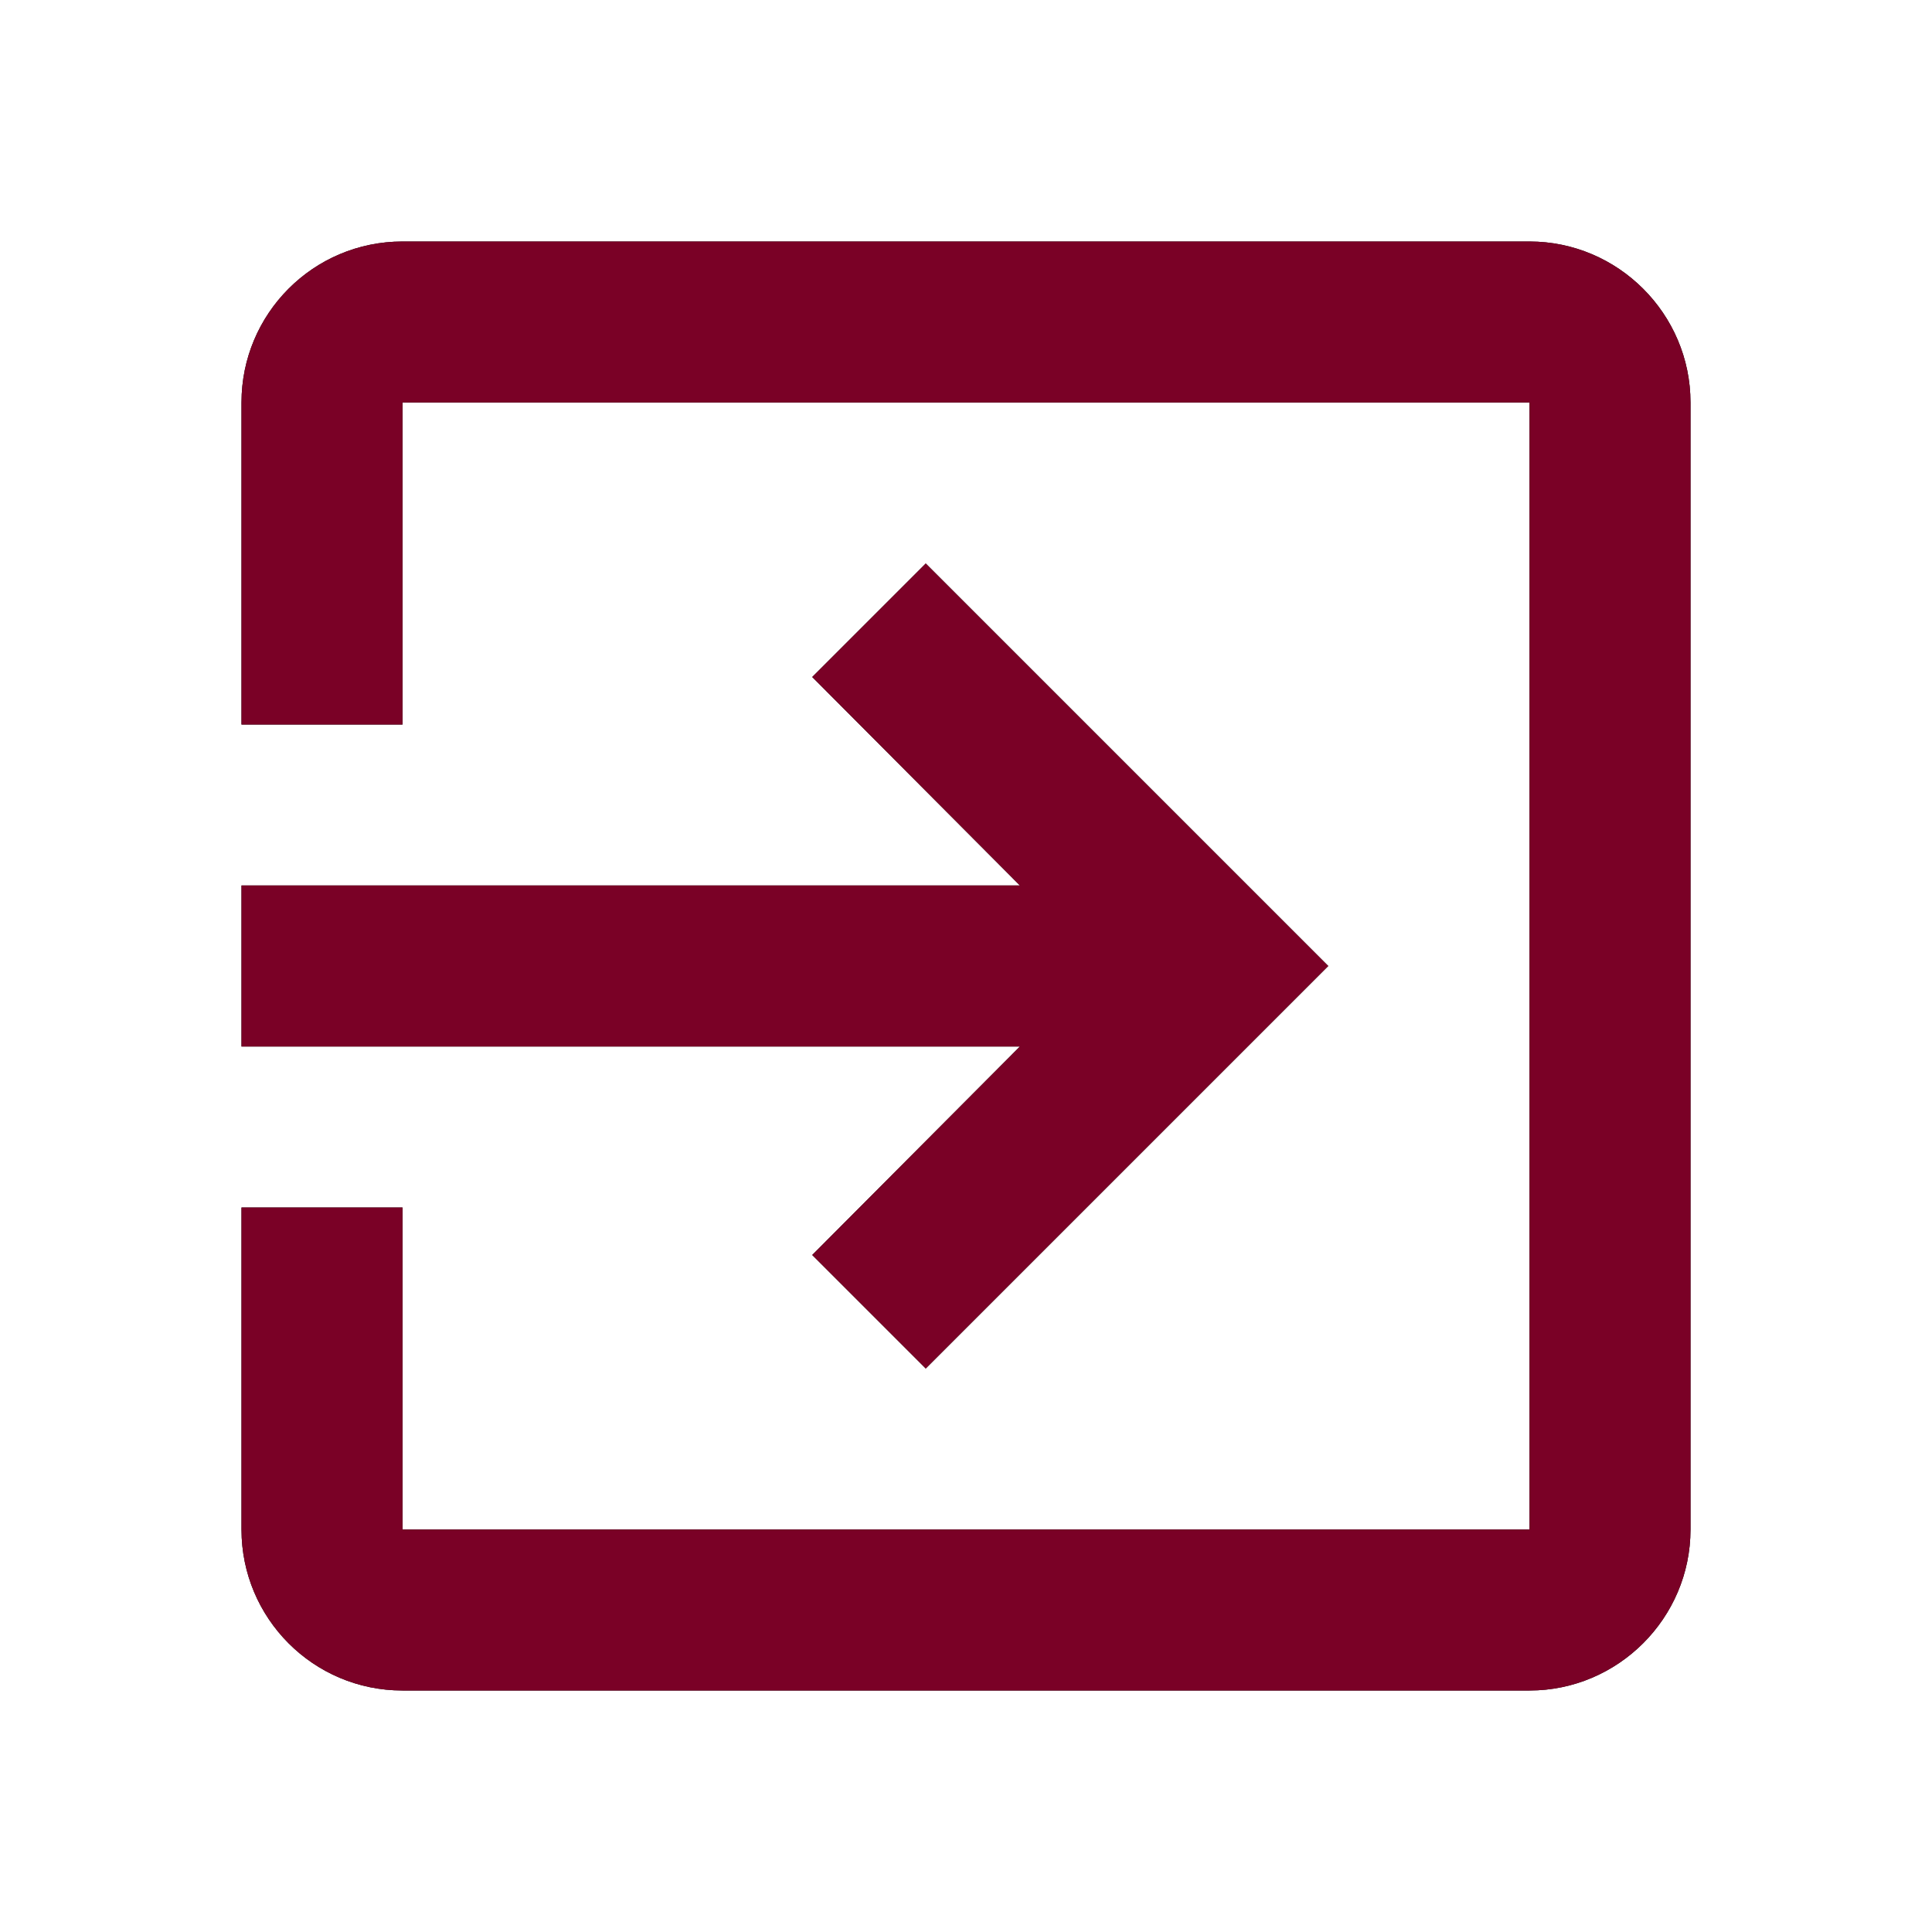 <?xml version="1.0" encoding="UTF-8" standalone="no"?>
<svg
   xmlns:dc="http://purl.org/dc/elements/1.1/"
   xmlns:cc="http://creativecommons.org/ns#"
   xmlns:rdf="http://www.w3.org/1999/02/22-rdf-syntax-ns#"
   xmlns:svg="http://www.w3.org/2000/svg"
   xmlns="http://www.w3.org/2000/svg"
   viewBox="0 0 30 30"
   height="30"
   width="30"
   xml:space="preserve"
   version="1.1"
   id="svg6826"><defs
     id="defs6830"><clipPath
       id="clipPath6842"
       clipPathUnits="userSpaceOnUse"><path
         id="path6844"
         d="M 10.09,8.41 11.5,7 l 5,5 -5,5 L 10.09,15.59 12.67,13 3,13 3,11 12.67,11 10.09,8.41 Z M 19,21 5,21 C 3.89,21 3,20.1 3,19 l 0,-4 2,0 0,4 14,0 L 19,5 5,5 5,9 3,9 3,5 C 3,3.9 3.89,3 5,3 l 14,0 c 1.1,0 2,0.9 2,2 l 0,14 c 0,1.1 -0.9,2 -2,2 z" /></clipPath><clipPath
       id="clipPath6848"
       clipPathUnits="userSpaceOnUse"><path
         id="path6850"
         d="m -2,-2 28,0 0,28 -28,0 0,-28 z" /></clipPath><clipPath
       id="clipPath6852"
       clipPathUnits="userSpaceOnUse"><path
         id="path6854"
         d="M 3,3 21,3 21,21 3,21 3,3 Z" /></clipPath><clipPath
       id="clipPath6856"
       clipPathUnits="userSpaceOnUse"><path
         style="clip-rule:evenodd"
         id="path6858"
         d="M 0,24 24,24 24,0 0,0 0,24 Z" /></clipPath><clipPath
       id="clipPath6860"
       clipPathUnits="userSpaceOnUse"><path
         id="path6862"
         d="M 3,3 21,3 21,21 3,21 3,3 Z" /></clipPath></defs><g
     transform="matrix(1.25,0,0,-1.25,0,30)"
     id="g6834"><g
       id="g6836" /><g
       id="g6838"><g
         clip-path="url(#clipPath6842)"
         id="g6840"><g
           id="g6846" /><g
           id="g6864"><g
             id="g6866"
             clip-path="url(#clipPath6848)"><g
               id="g6868" /><g
               id="g6870"><g
                 id="g6872"
                 clip-path="url(#clipPath6852)"><path
                   id="path6874"
                   style="fill:#000000;fill-opacity:1;fill-rule:nonzero;stroke:none"
                   d="m -2,-2 28,0 0,28 -28,0 0,-28 z" /></g></g><g
               id="g6876"><g
                 id="g6878"
                 clip-path="url(#clipPath6856)"><g
                   id="g6880"
                   clip-path="url(#clipPath6860)"><path
                     id="path6882"
                     style="fill:#7a0126;fill-opacity:1;fill-rule:nonzero;stroke:none"
                     d="m -5,-5 34,0 0,34 -34,0 0,-34 z" /></g></g></g></g></g></g></g></g></svg>